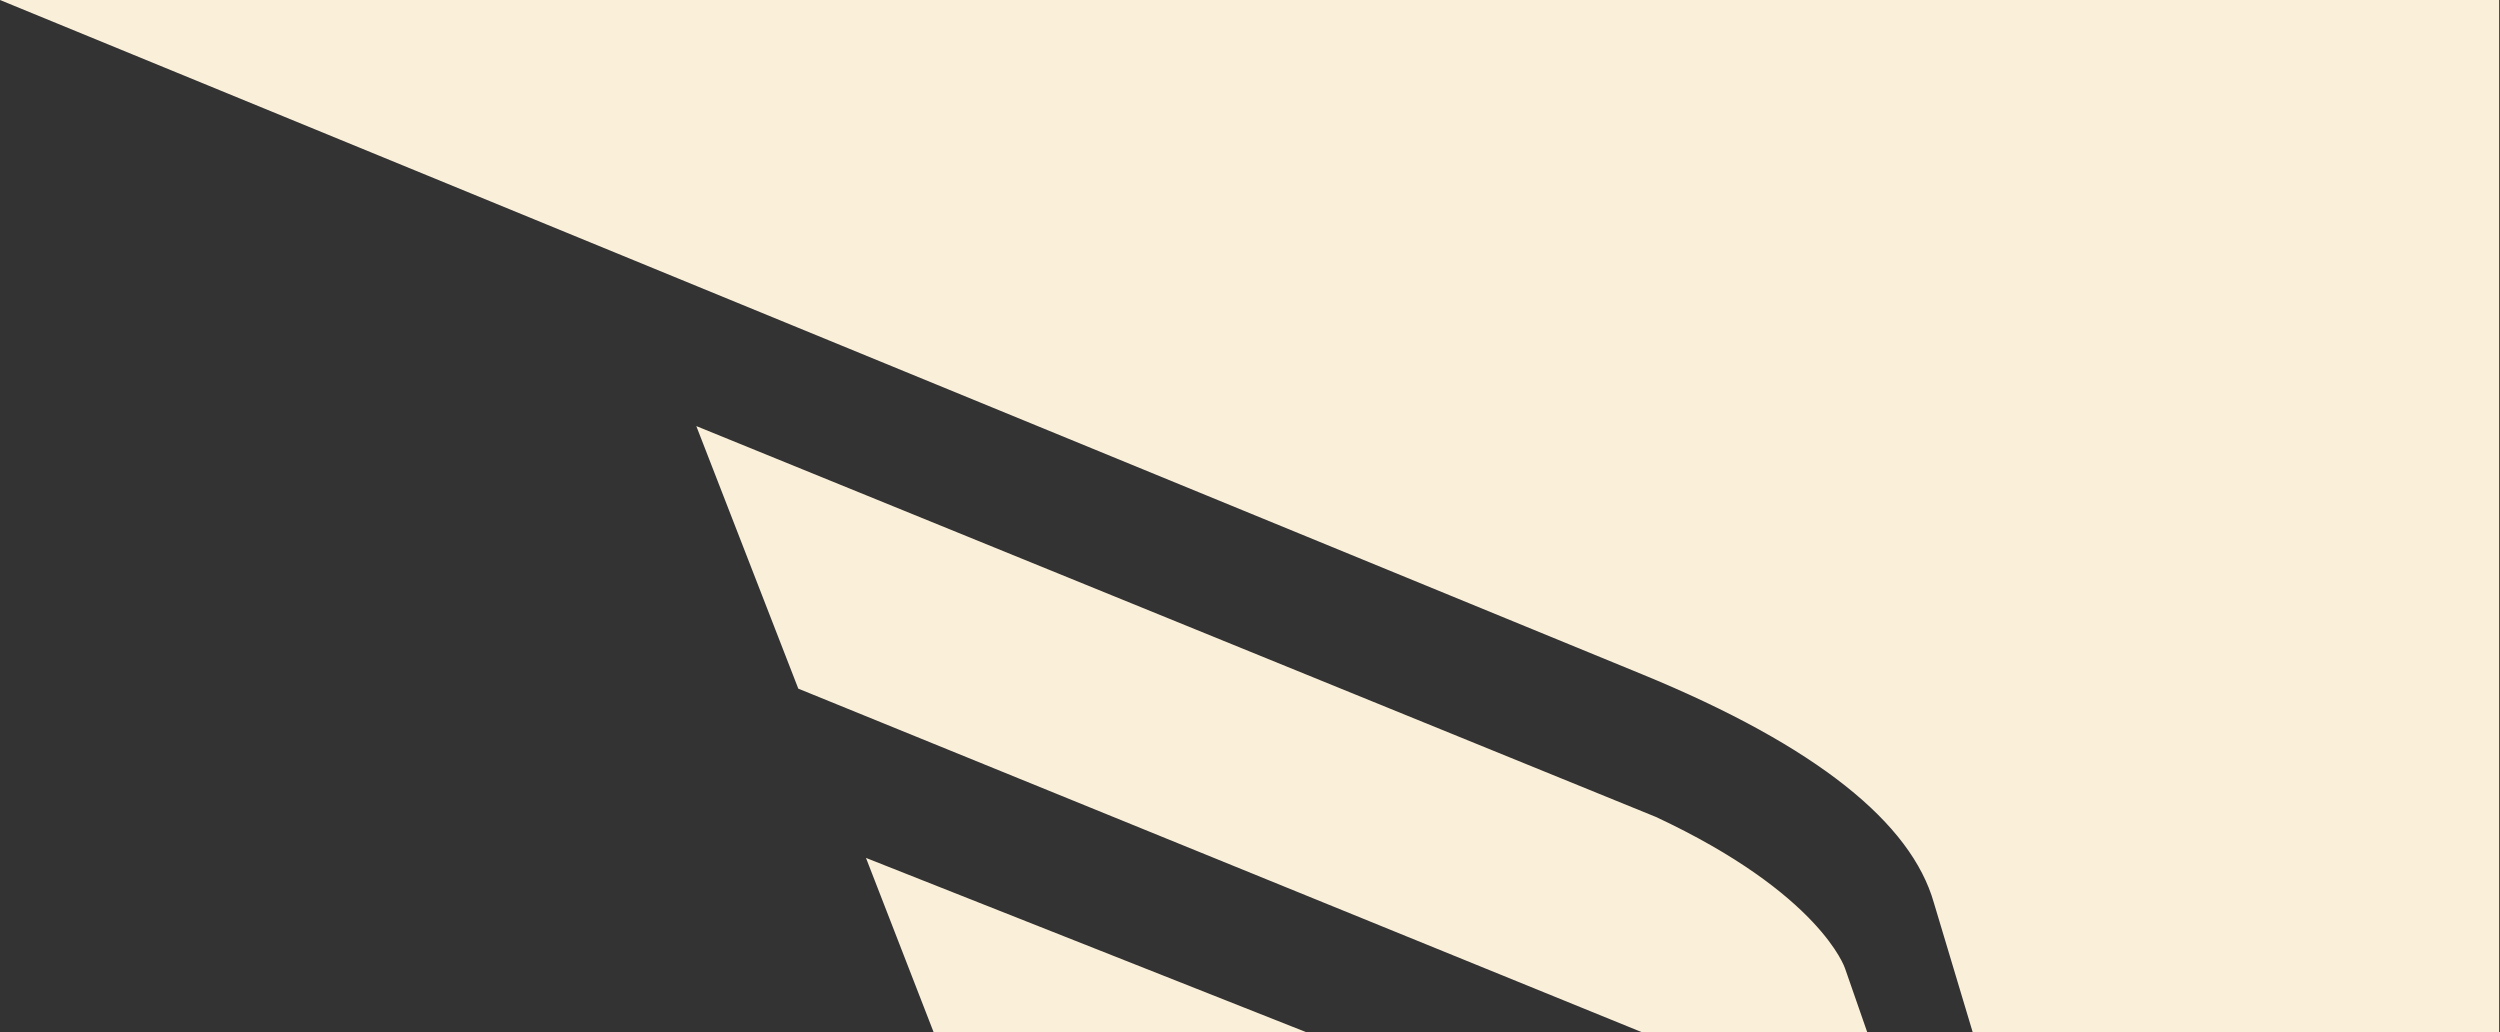 <svg width="1446" height="597" viewBox="0 0 1446 597" fill="none" xmlns="http://www.w3.org/2000/svg">
<rect x="0" y="0" width="1446" height="597" fill="#333333" stroke="none"/>
<path fill-rule="evenodd" clip-rule="evenodd" d="M1445.5 0V597H1141L1118.5 522C1105.5 476.5 1051.81 431.89 949.606 389.933L0 0H307H1445.5ZM949.606 597L461.732 398.31L402.741 246.447L957.746 472.505C1053 517 1067.12 560 1067.12 560L1080 597H949.606ZM540 597L500.873 496.211L755.5 597H540Z" fill="#FAEFD9"/>
</svg>
